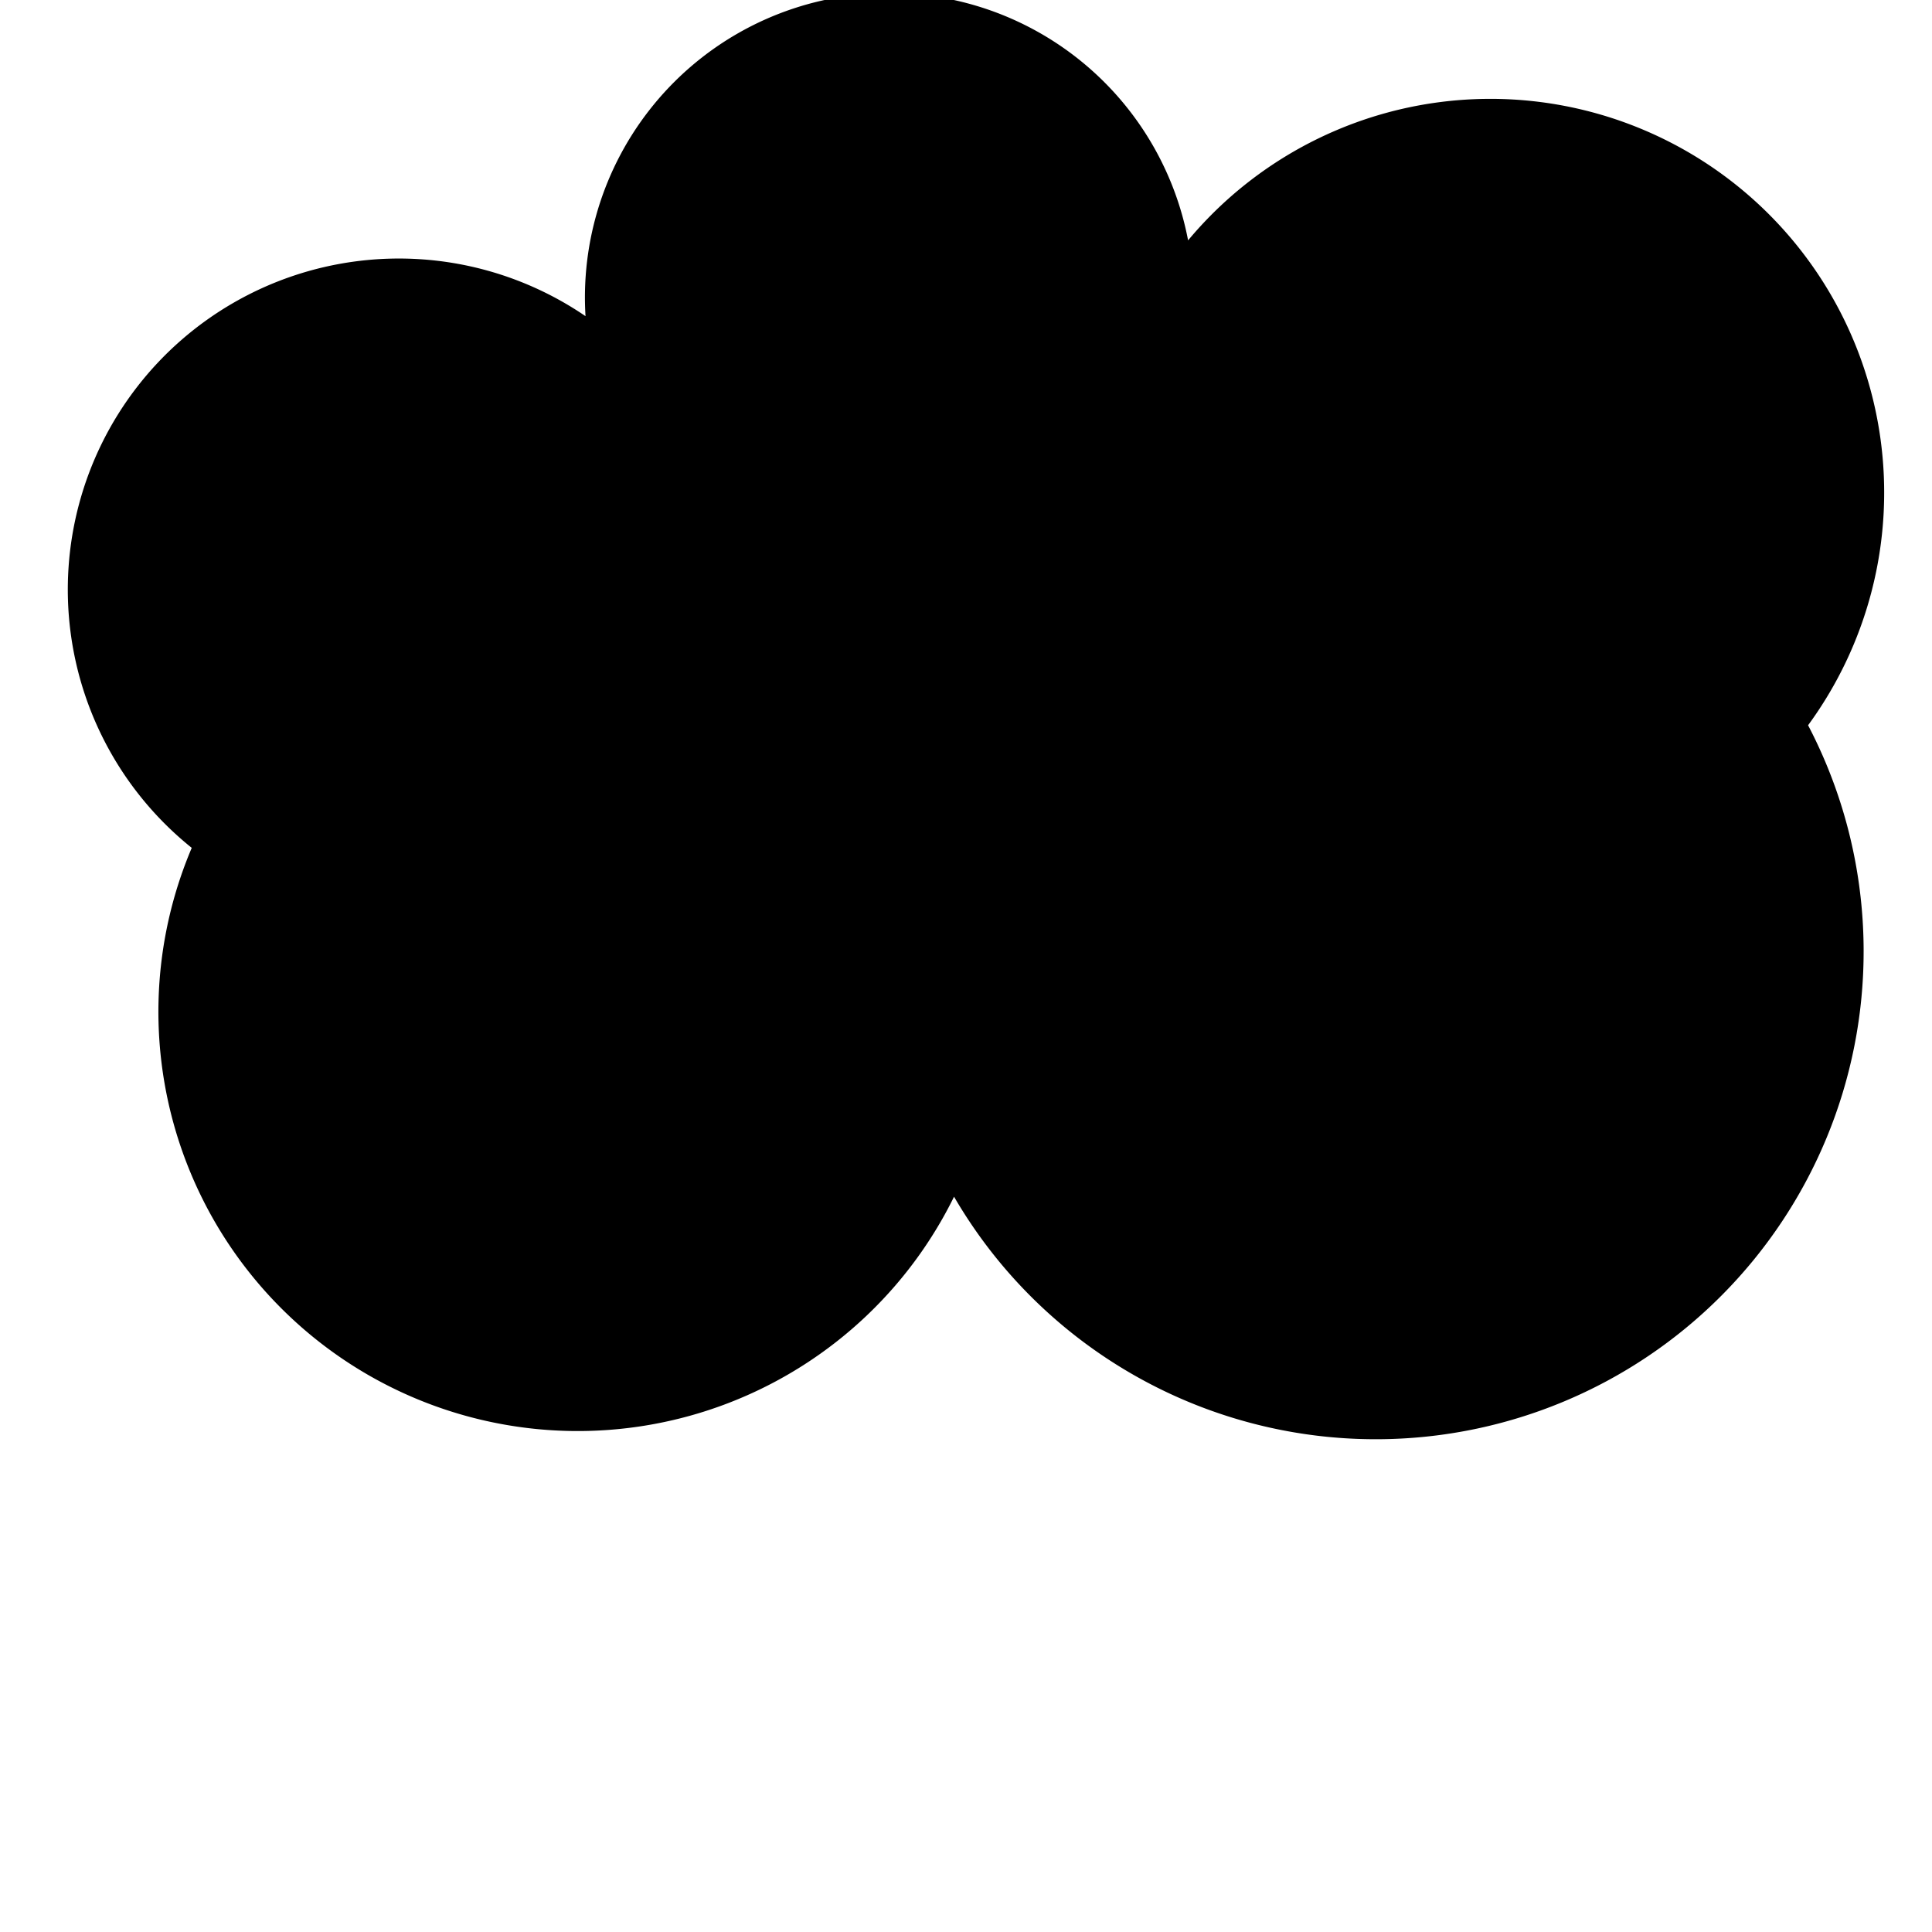 <svg xmlns="http://www.w3.org/2000/svg" version="1.1" xmlns:xlink="http://www.w3.org/1999/xlink" xmlns:svgjs="http://svgjs.dev/svgjs" viewBox="0 0 800 800"><defs><linearGradient x1="50%" y1="0%" x2="50%" y2="100%" id="cccloud-grad"><stop stop-color="hsla(206, 0%, 100%, 1.00)" stop-opacity="1" offset="0%"></stop><stop stop-color="hsla(331, 2%, 98%, 1.00)" stop-opacity="1" offset="100%"></stop></linearGradient></defs><g fill="url(#cccloud-grad)" stroke-width="7" stroke="hsl(305, 77%, 40%)" id="cloud"><path d="M 83.682 350 A  31 31 0 1 1 246.653 138.285 A  31 31 0 1 1 489.749 107.95 A  31 31 0 1 1 744.561 300 A  31 31 0 1 1 394.77 487.866 A  31 31 0 1 1 83.682 350 Z" stroke-linecap="round" stroke-linejoin="round"></path></g></svg>